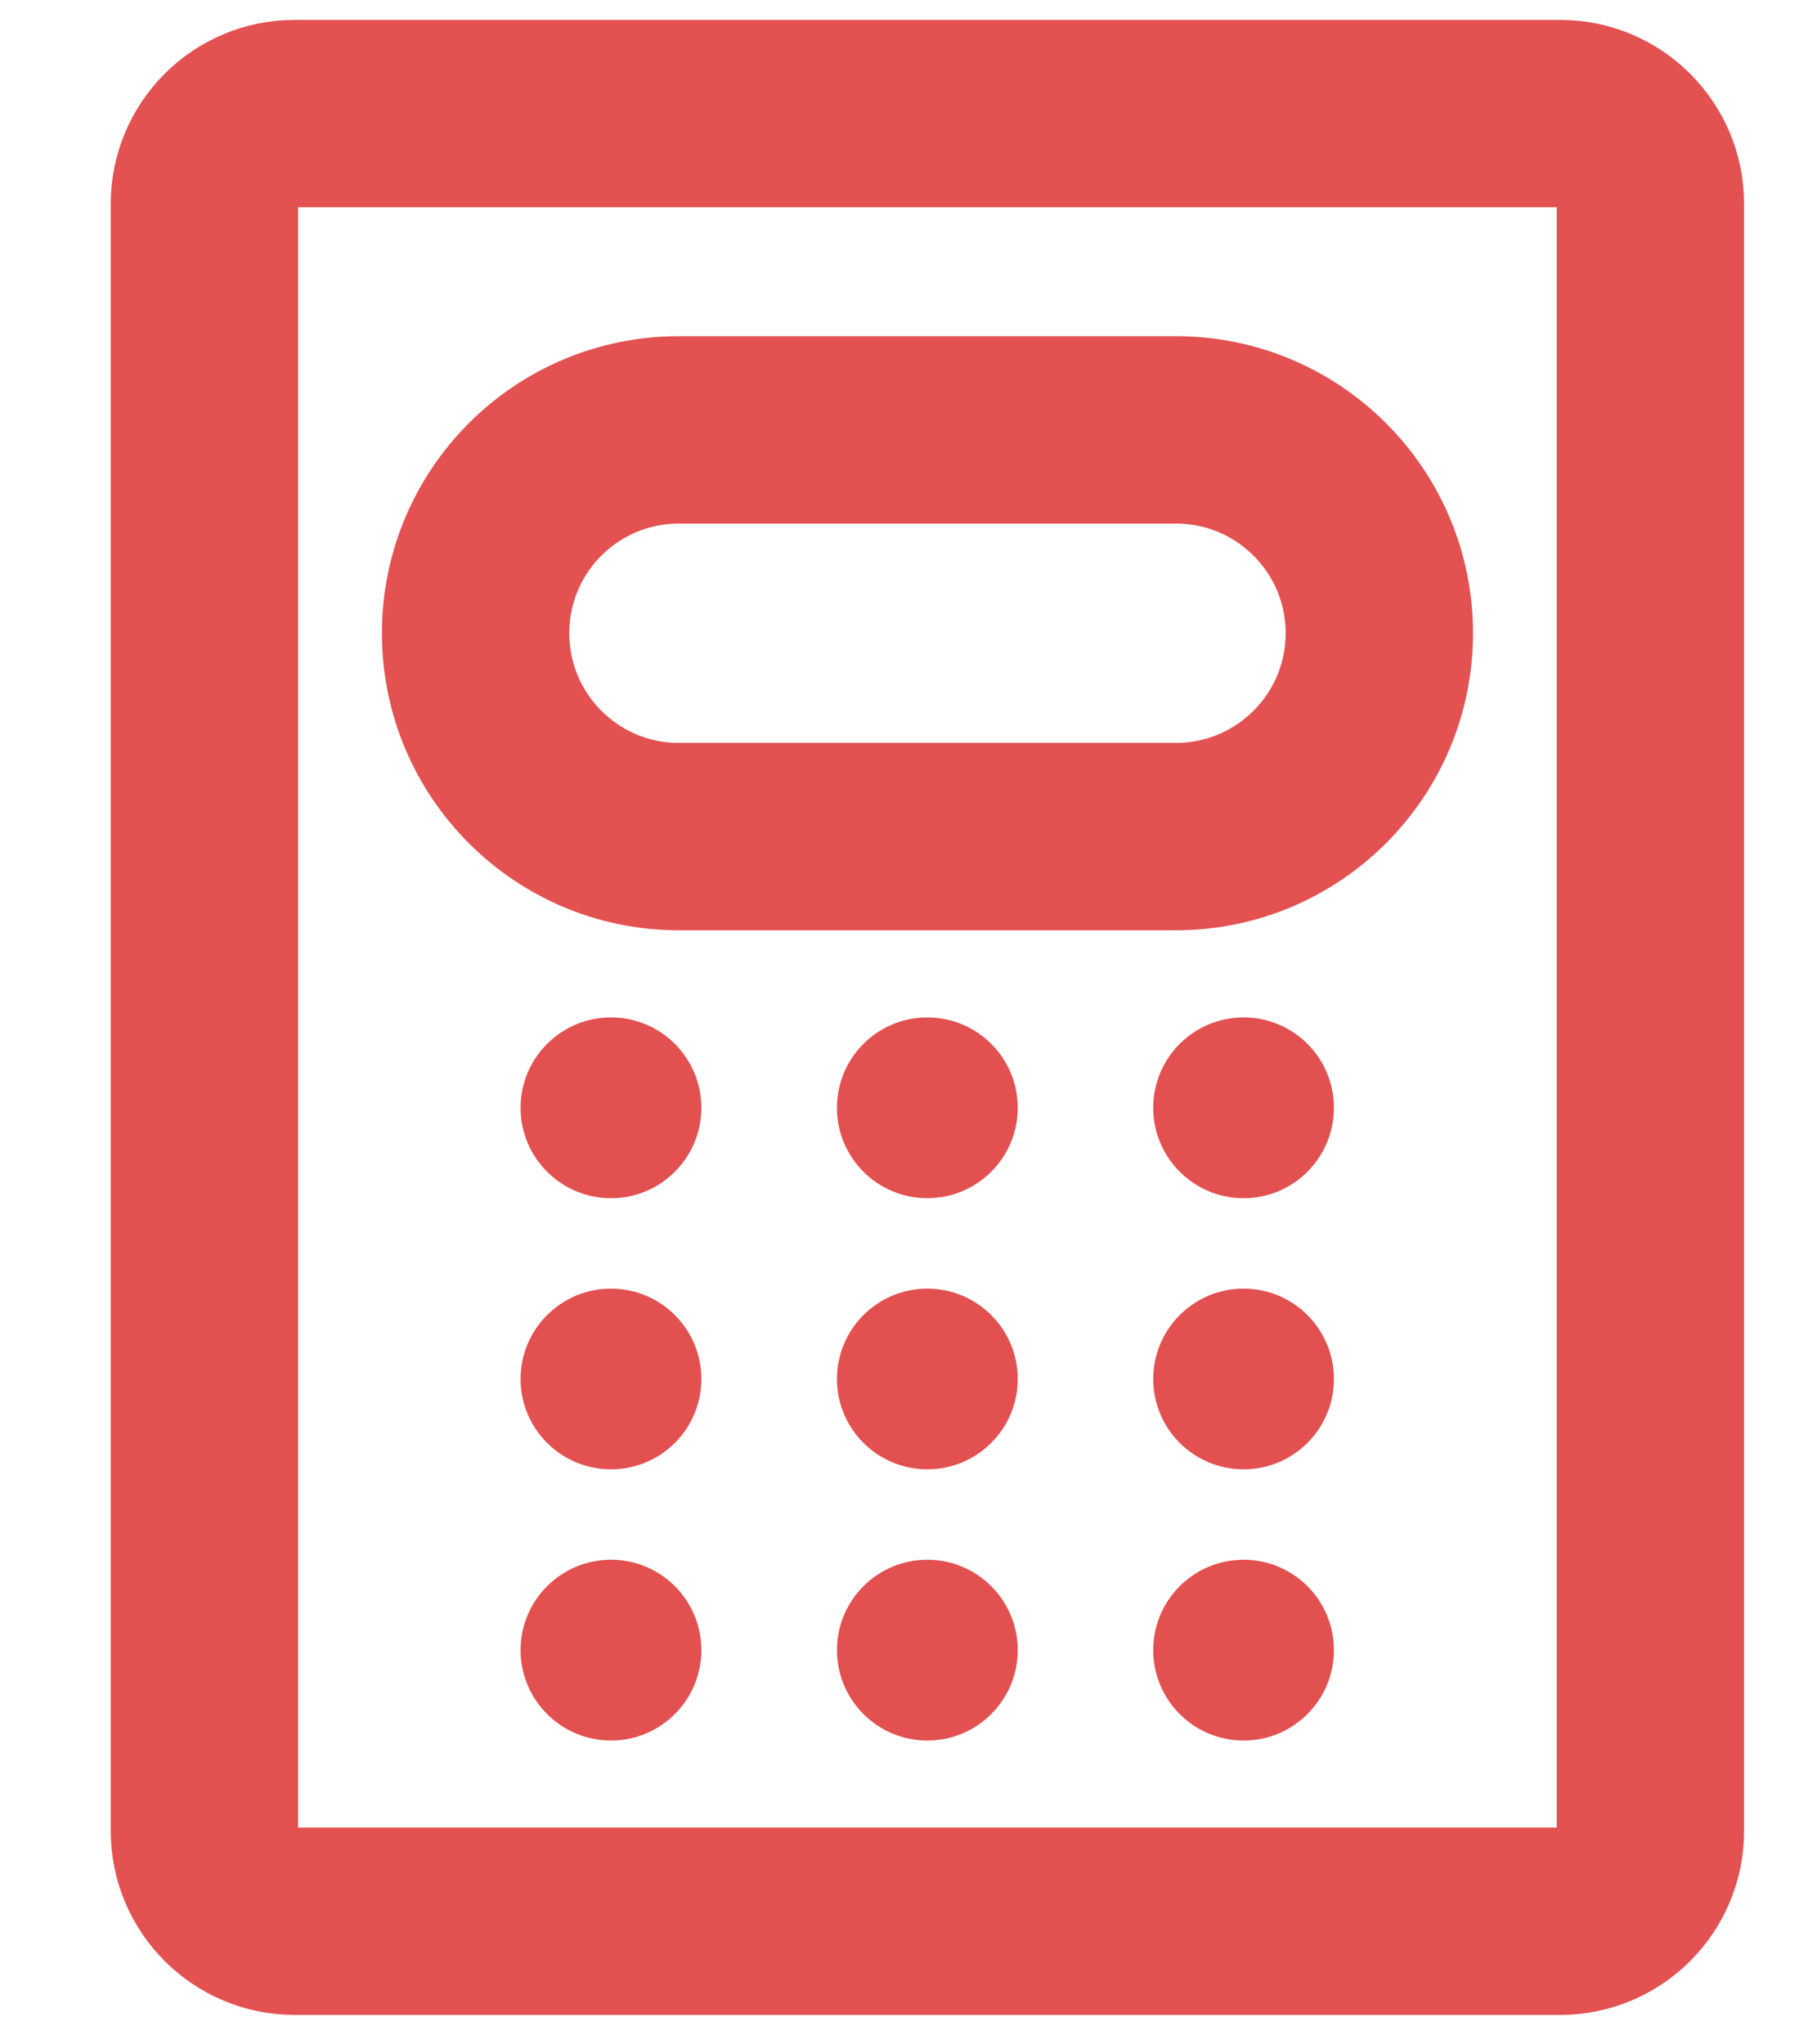 <svg  viewBox="0 0 16 18" fill="none" xmlns="http://www.w3.org/2000/svg">
<path d="M13.737 1H2.596C2.156 1 1.8 1.356 1.8 1.796V16.12C1.8 16.56 2.156 16.916 2.596 16.916H13.737C14.177 16.916 14.533 16.56 14.533 16.12V1.796C14.533 1.356 14.177 1 13.737 1Z" stroke="#E35151" stroke-width="1.65" stroke-linecap="round" stroke-linejoin="round"/>
<path d="M4.188 5.575C4.188 4.586 4.989 3.785 5.978 3.785H10.355C11.344 3.785 12.146 4.586 12.146 5.575V5.575C12.146 6.564 11.344 7.366 10.355 7.366H5.978C4.989 7.366 4.188 6.564 4.188 5.575V5.575Z" stroke="#E35151" stroke-width="1.65" stroke-linecap="round" stroke-linejoin="round"/>
<path d="M5.38 10.55C5.82 10.55 6.176 10.193 6.176 9.754C6.176 9.314 5.82 8.958 5.38 8.958C4.941 8.958 4.584 9.314 4.584 9.754C4.584 10.193 4.941 10.55 5.38 10.55Z" fill="#E35050"/>
<path d="M5.38 12.937C5.82 12.937 6.176 12.581 6.176 12.142C6.176 11.702 5.82 11.346 5.38 11.346C4.941 11.346 4.584 11.702 4.584 12.142C4.584 12.581 4.941 12.937 5.38 12.937Z" fill="#E35050"/>
<path d="M5.38 15.325C5.82 15.325 6.176 14.968 6.176 14.529C6.176 14.089 5.82 13.733 5.38 13.733C4.941 13.733 4.584 14.089 4.584 14.529C4.584 14.968 4.941 15.325 5.38 15.325Z" fill="#E35050"/>
<path d="M8.166 10.55C8.605 10.55 8.962 10.193 8.962 9.754C8.962 9.314 8.605 8.958 8.166 8.958C7.726 8.958 7.37 9.314 7.37 9.754C7.37 10.193 7.726 10.55 8.166 10.55Z" fill="#E35050"/>
<path d="M8.166 12.937C8.605 12.937 8.962 12.581 8.962 12.142C8.962 11.702 8.605 11.346 8.166 11.346C7.726 11.346 7.37 11.702 7.37 12.142C7.37 12.581 7.726 12.937 8.166 12.937Z" fill="#E35050"/>
<path d="M8.166 15.325C8.605 15.325 8.962 14.968 8.962 14.529C8.962 14.089 8.605 13.733 8.166 13.733C7.726 13.733 7.37 14.089 7.37 14.529C7.37 14.968 7.726 15.325 8.166 15.325Z" fill="#E35050"/>
<path d="M10.951 10.55C11.39 10.55 11.746 10.193 11.746 9.754C11.746 9.314 11.39 8.958 10.951 8.958C10.511 8.958 10.155 9.314 10.155 9.754C10.155 10.193 10.511 10.55 10.951 10.55Z" fill="#E35050"/>
<path d="M10.951 12.937C11.39 12.937 11.746 12.581 11.746 12.142C11.746 11.702 11.39 11.346 10.951 11.346C10.511 11.346 10.155 11.702 10.155 12.142C10.155 12.581 10.511 12.937 10.951 12.937Z" fill="#E35050"/>
<path d="M10.951 15.325C11.39 15.325 11.746 14.968 11.746 14.529C11.746 14.089 11.39 13.733 10.951 13.733C10.511 13.733 10.155 14.089 10.155 14.529C10.155 14.968 10.511 15.325 10.951 15.325Z" fill="#E35050"/>
</svg>
